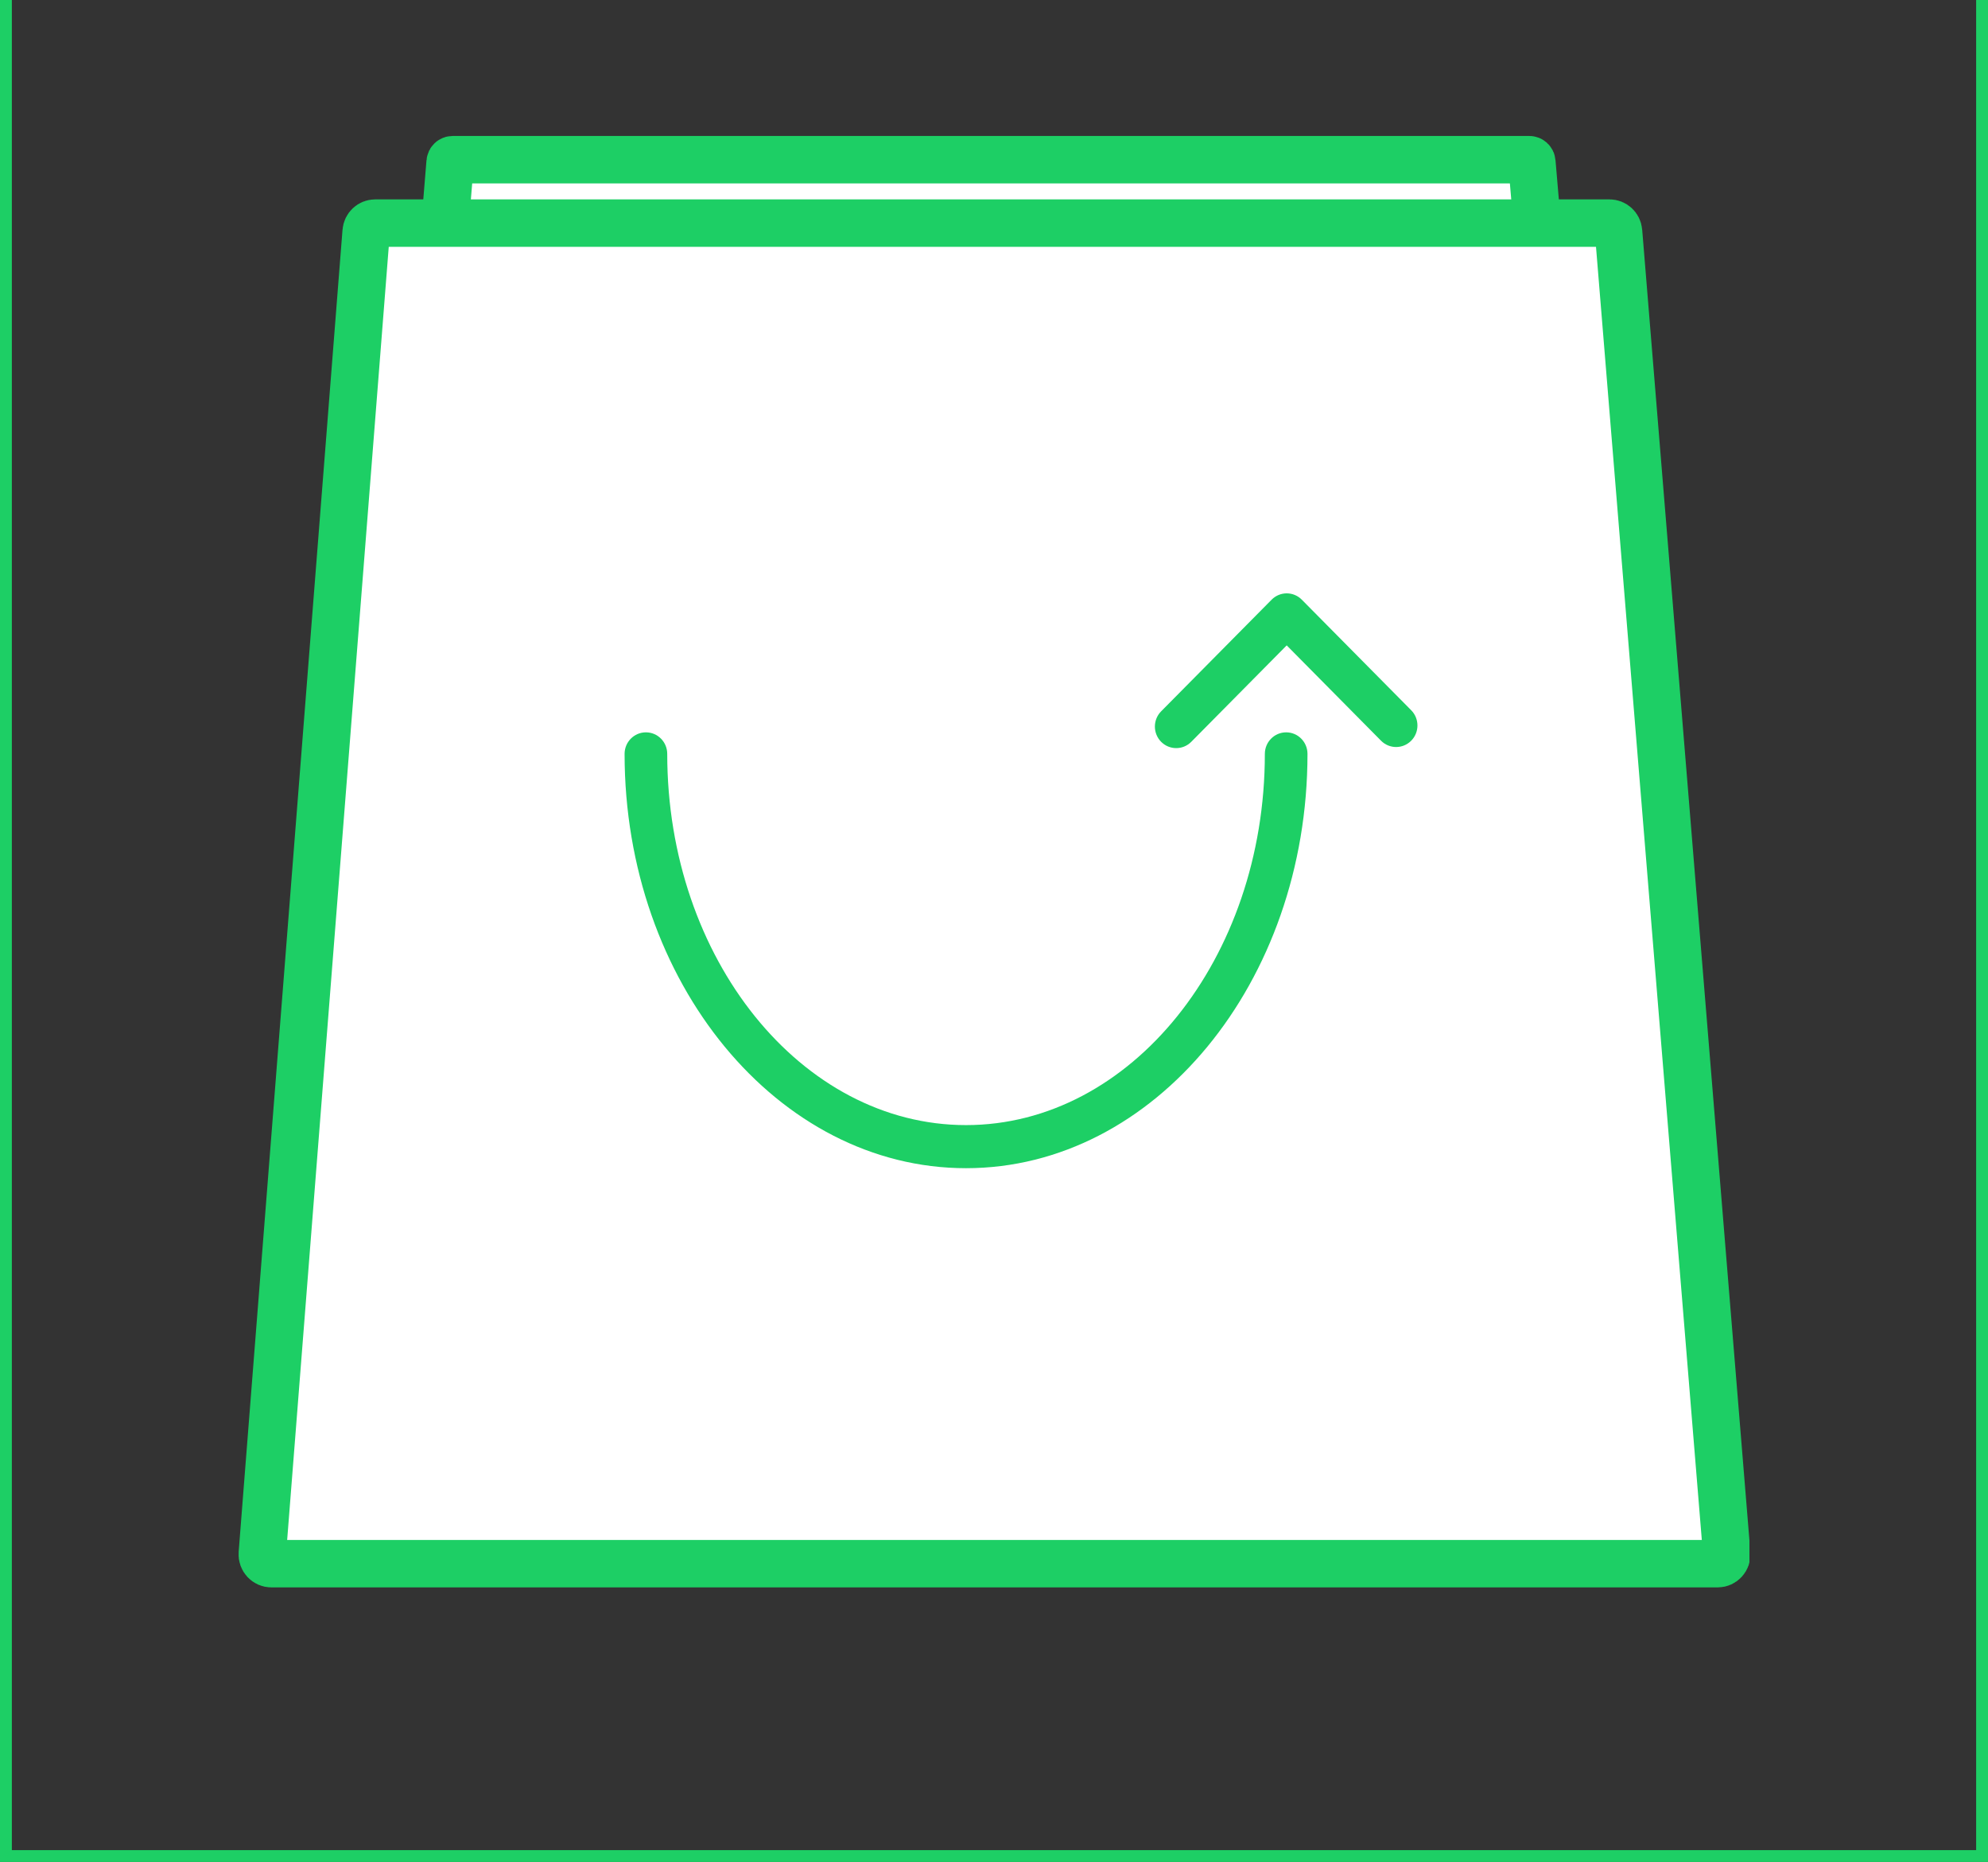 <svg width="503" height="471" viewBox="0 0 503 471" fill="none" xmlns="http://www.w3.org/2000/svg">
<rect x="0" y="0" width="503" height="471" fill="#333333" stroke="none"/>
<rect x="1.5" y="-30.5" width="500" height="500" stroke="#1DCF65" stroke-width="3"/>
<g clip-path="url(#clip0_447_2)">
<path d="M114.509 40.396H386.974C387.243 40.396 387.556 40.616 387.59 41.018V41.019L411.416 320.175V320.176C411.456 320.644 411.099 320.927 410.799 320.927H91.635C91.336 320.927 90.98 320.647 91.019 320.178L113.891 41.023C113.924 40.617 114.238 40.396 114.509 40.396Z" fill="white" stroke="#1DCF65" stroke-width="12"/>
<path d="M94.909 56.437H407.257C408.388 56.437 409.419 57.325 409.523 58.596V58.597L436.891 392.987C437.009 394.43 435.891 395.546 434.627 395.546H68.635C67.37 395.546 66.255 394.434 66.368 392.995L92.642 58.604C92.744 57.326 93.776 56.437 94.909 56.437Z" fill="white" stroke="#1DCF65" stroke-width="12"/>
<path d="M244.424 295.505C196.786 295.505 158.032 248.491 158.032 190.703C158.032 187.694 160.446 185.252 163.427 185.252C166.407 185.252 168.822 187.692 168.822 190.703C168.822 242.48 202.737 284.604 244.425 284.604C286.114 284.604 320.029 242.48 320.029 190.703C320.029 187.694 322.444 185.252 325.424 185.252C328.404 185.252 330.819 187.692 330.819 190.703C330.817 248.491 292.061 295.505 244.424 295.505Z" fill="#1DCF65"/>
<path d="M297.603 189.242C296.222 189.242 294.842 188.71 293.788 187.645C291.681 185.516 291.681 182.066 293.788 179.937L321.746 151.691C322.757 150.669 324.129 150.094 325.56 150.094C326.992 150.094 328.364 150.668 329.375 151.691L357.059 179.663C359.166 181.791 359.166 185.242 357.059 187.371C354.953 189.497 351.537 189.499 349.43 187.371L325.559 163.254L301.417 187.645C300.363 188.71 298.983 189.242 297.603 189.242Z" fill="#1DCF65"/>
</g>
<defs>
<clipPath id="clip0_447_2">
<rect width="382.28" height="370.208" fill="white" transform="translate(60.36 34.396)"/>
</clipPath>
</defs>
</svg>
